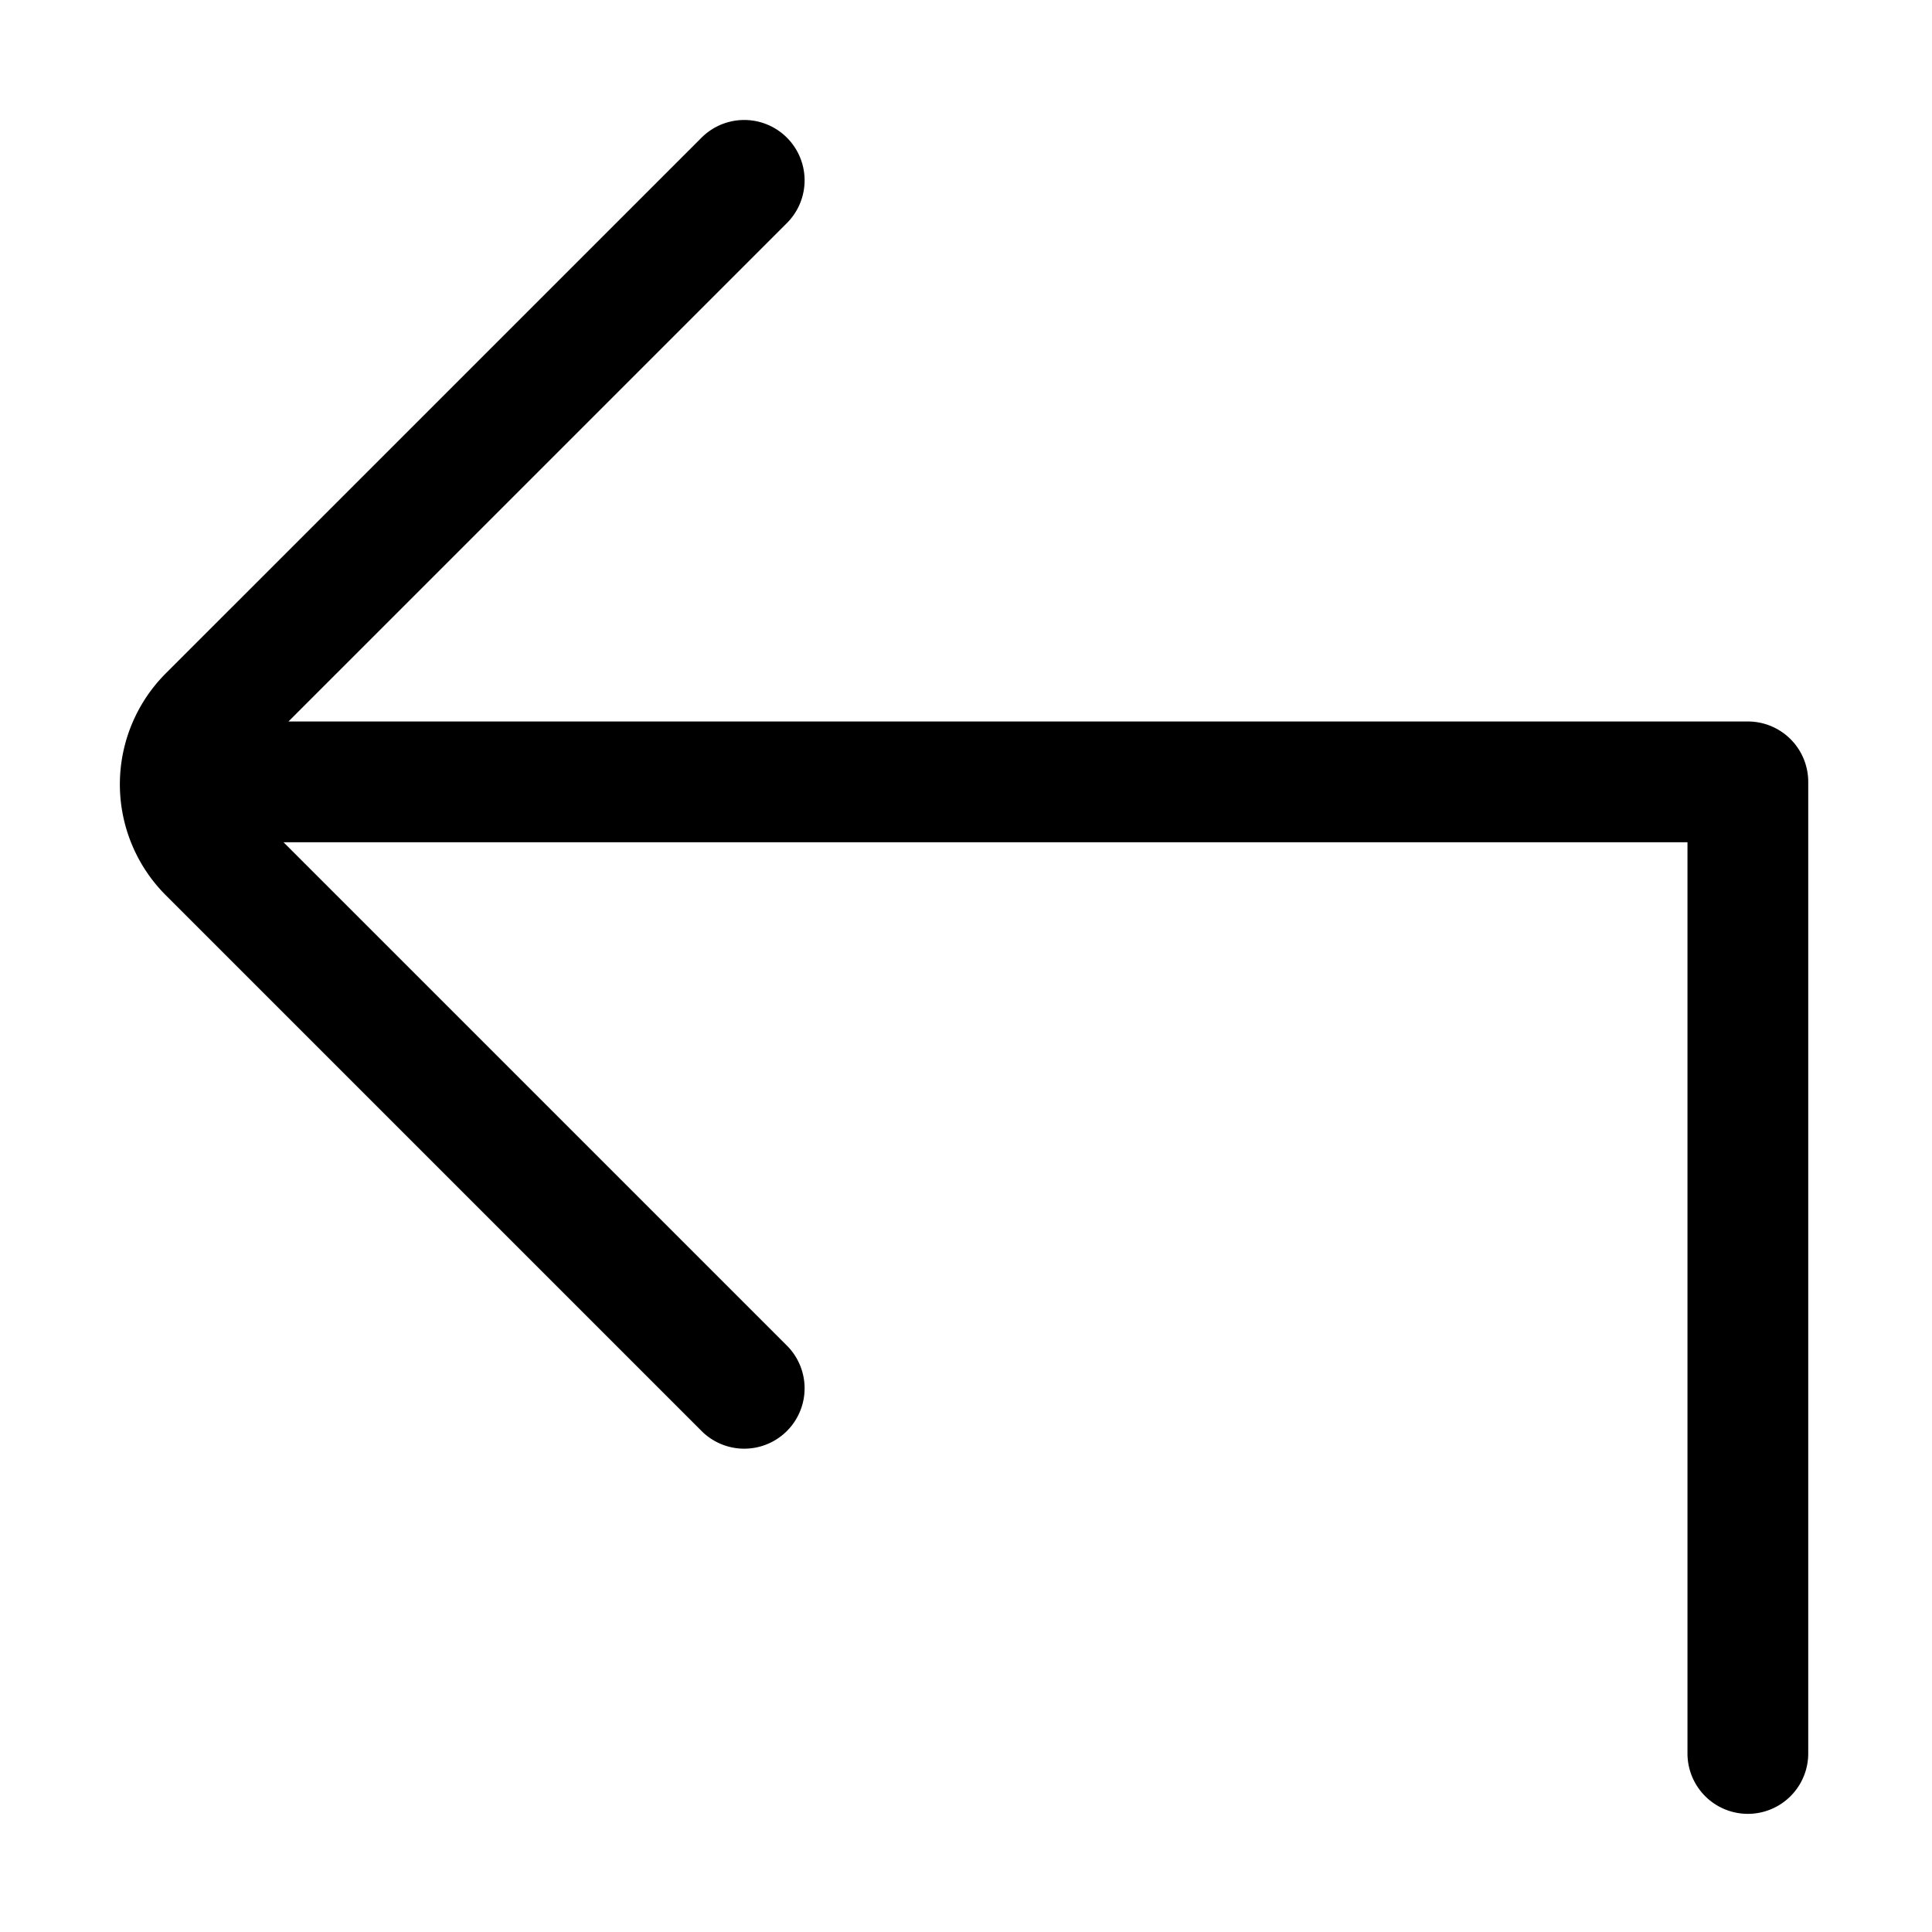 <svg fill="none" xmlns="http://www.w3.org/2000/svg" viewBox="0 0 32 32">
  <path fill-rule="evenodd" clip-rule="evenodd" d="M13.046 3.682a1 1 0 0 0-1.414-1.414l-8.885 8.884a2.6 2.6 0 0 0 0 3.677l8.885 8.885a1 1 0 0 0 1.414-1.414l-8.35-8.35H27.95v15.093a1 1 0 1 0 2 0V12.95a1 1 0 0 0-1-1H4.778l8.268-8.268Z" fill="currentColor"/>
</svg>
